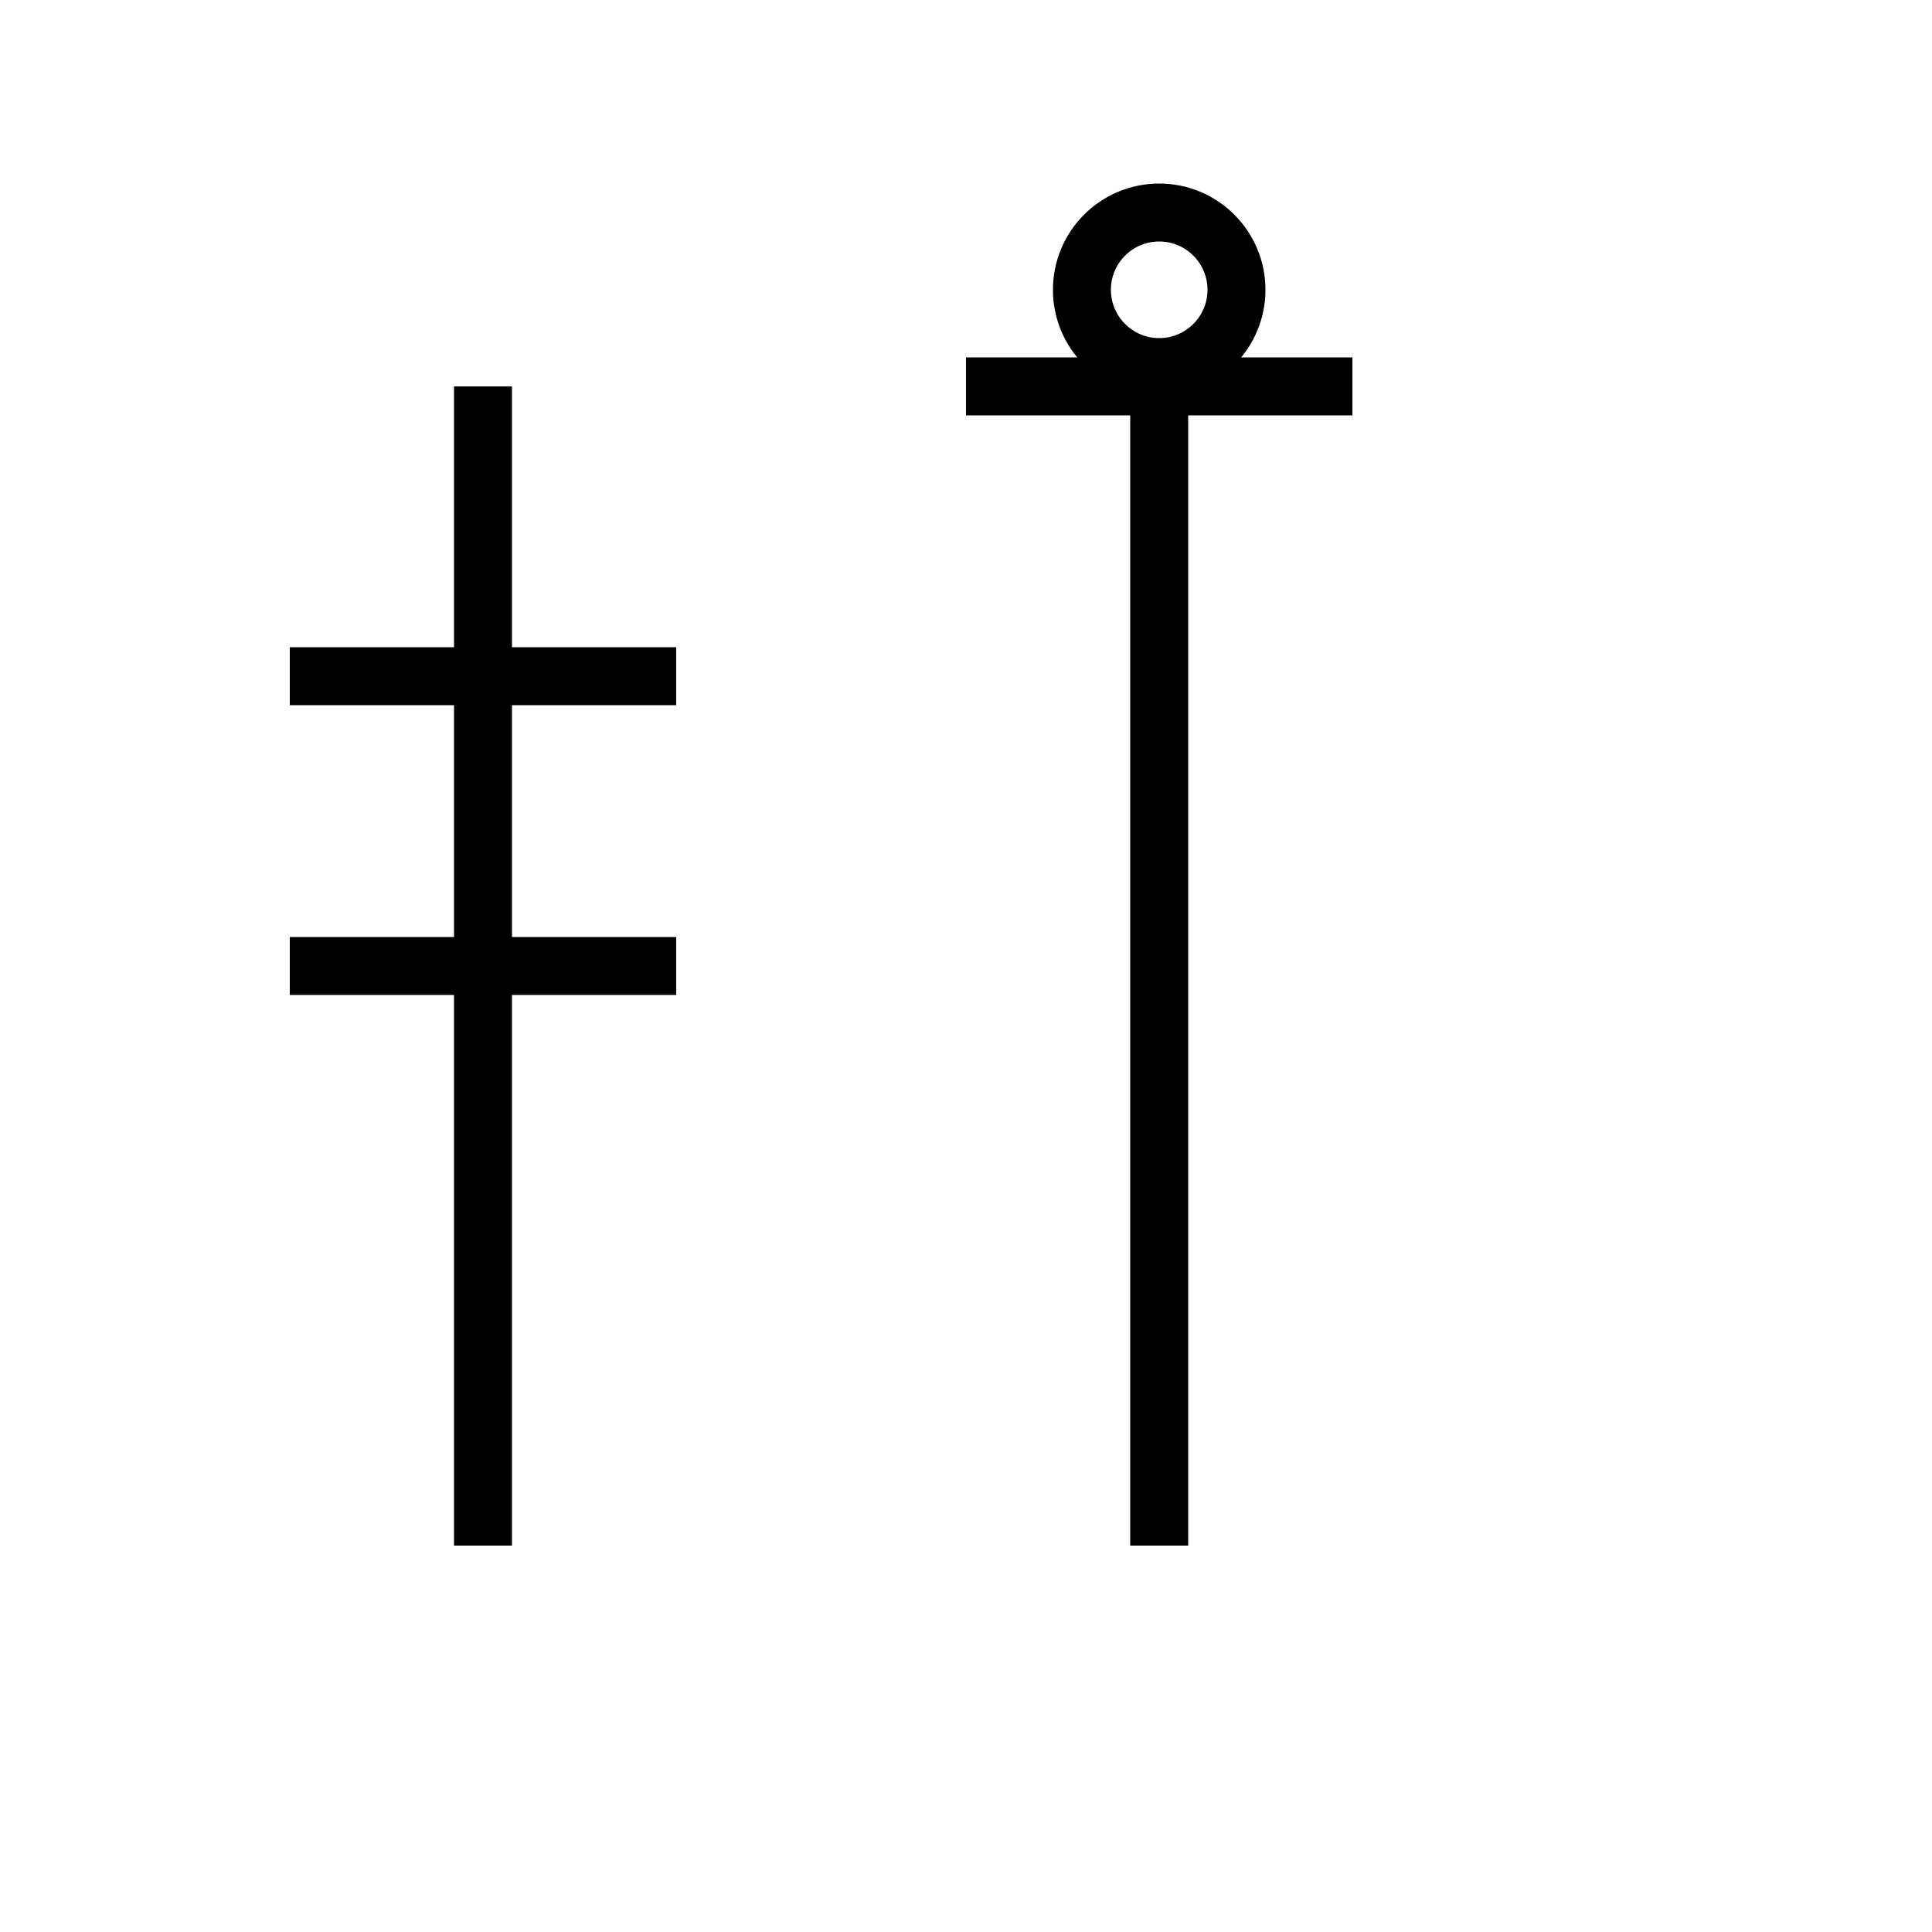 <!-- 柱 -->
<svg xmlns="http://www.w3.org/2000/svg" viewBox="0 0 100 100">
  <g stroke="black" stroke-width="3" fill="none">
    <!-- 木偏 -->
    <line x1="25" y1="20" x2="25" y2="80"/>
    <line x1="15" y1="35" x2="35" y2="35"/>
    <line x1="15" y1="50" x2="35" y2="50"/>
    <!-- 主 -->
    <line x1="50" y1="20" x2="70" y2="20"/>
    <line x1="60" y1="20" x2="60" y2="80"/>
    <circle cx="60" cy="15" r="4"/>
  </g>
</svg>

